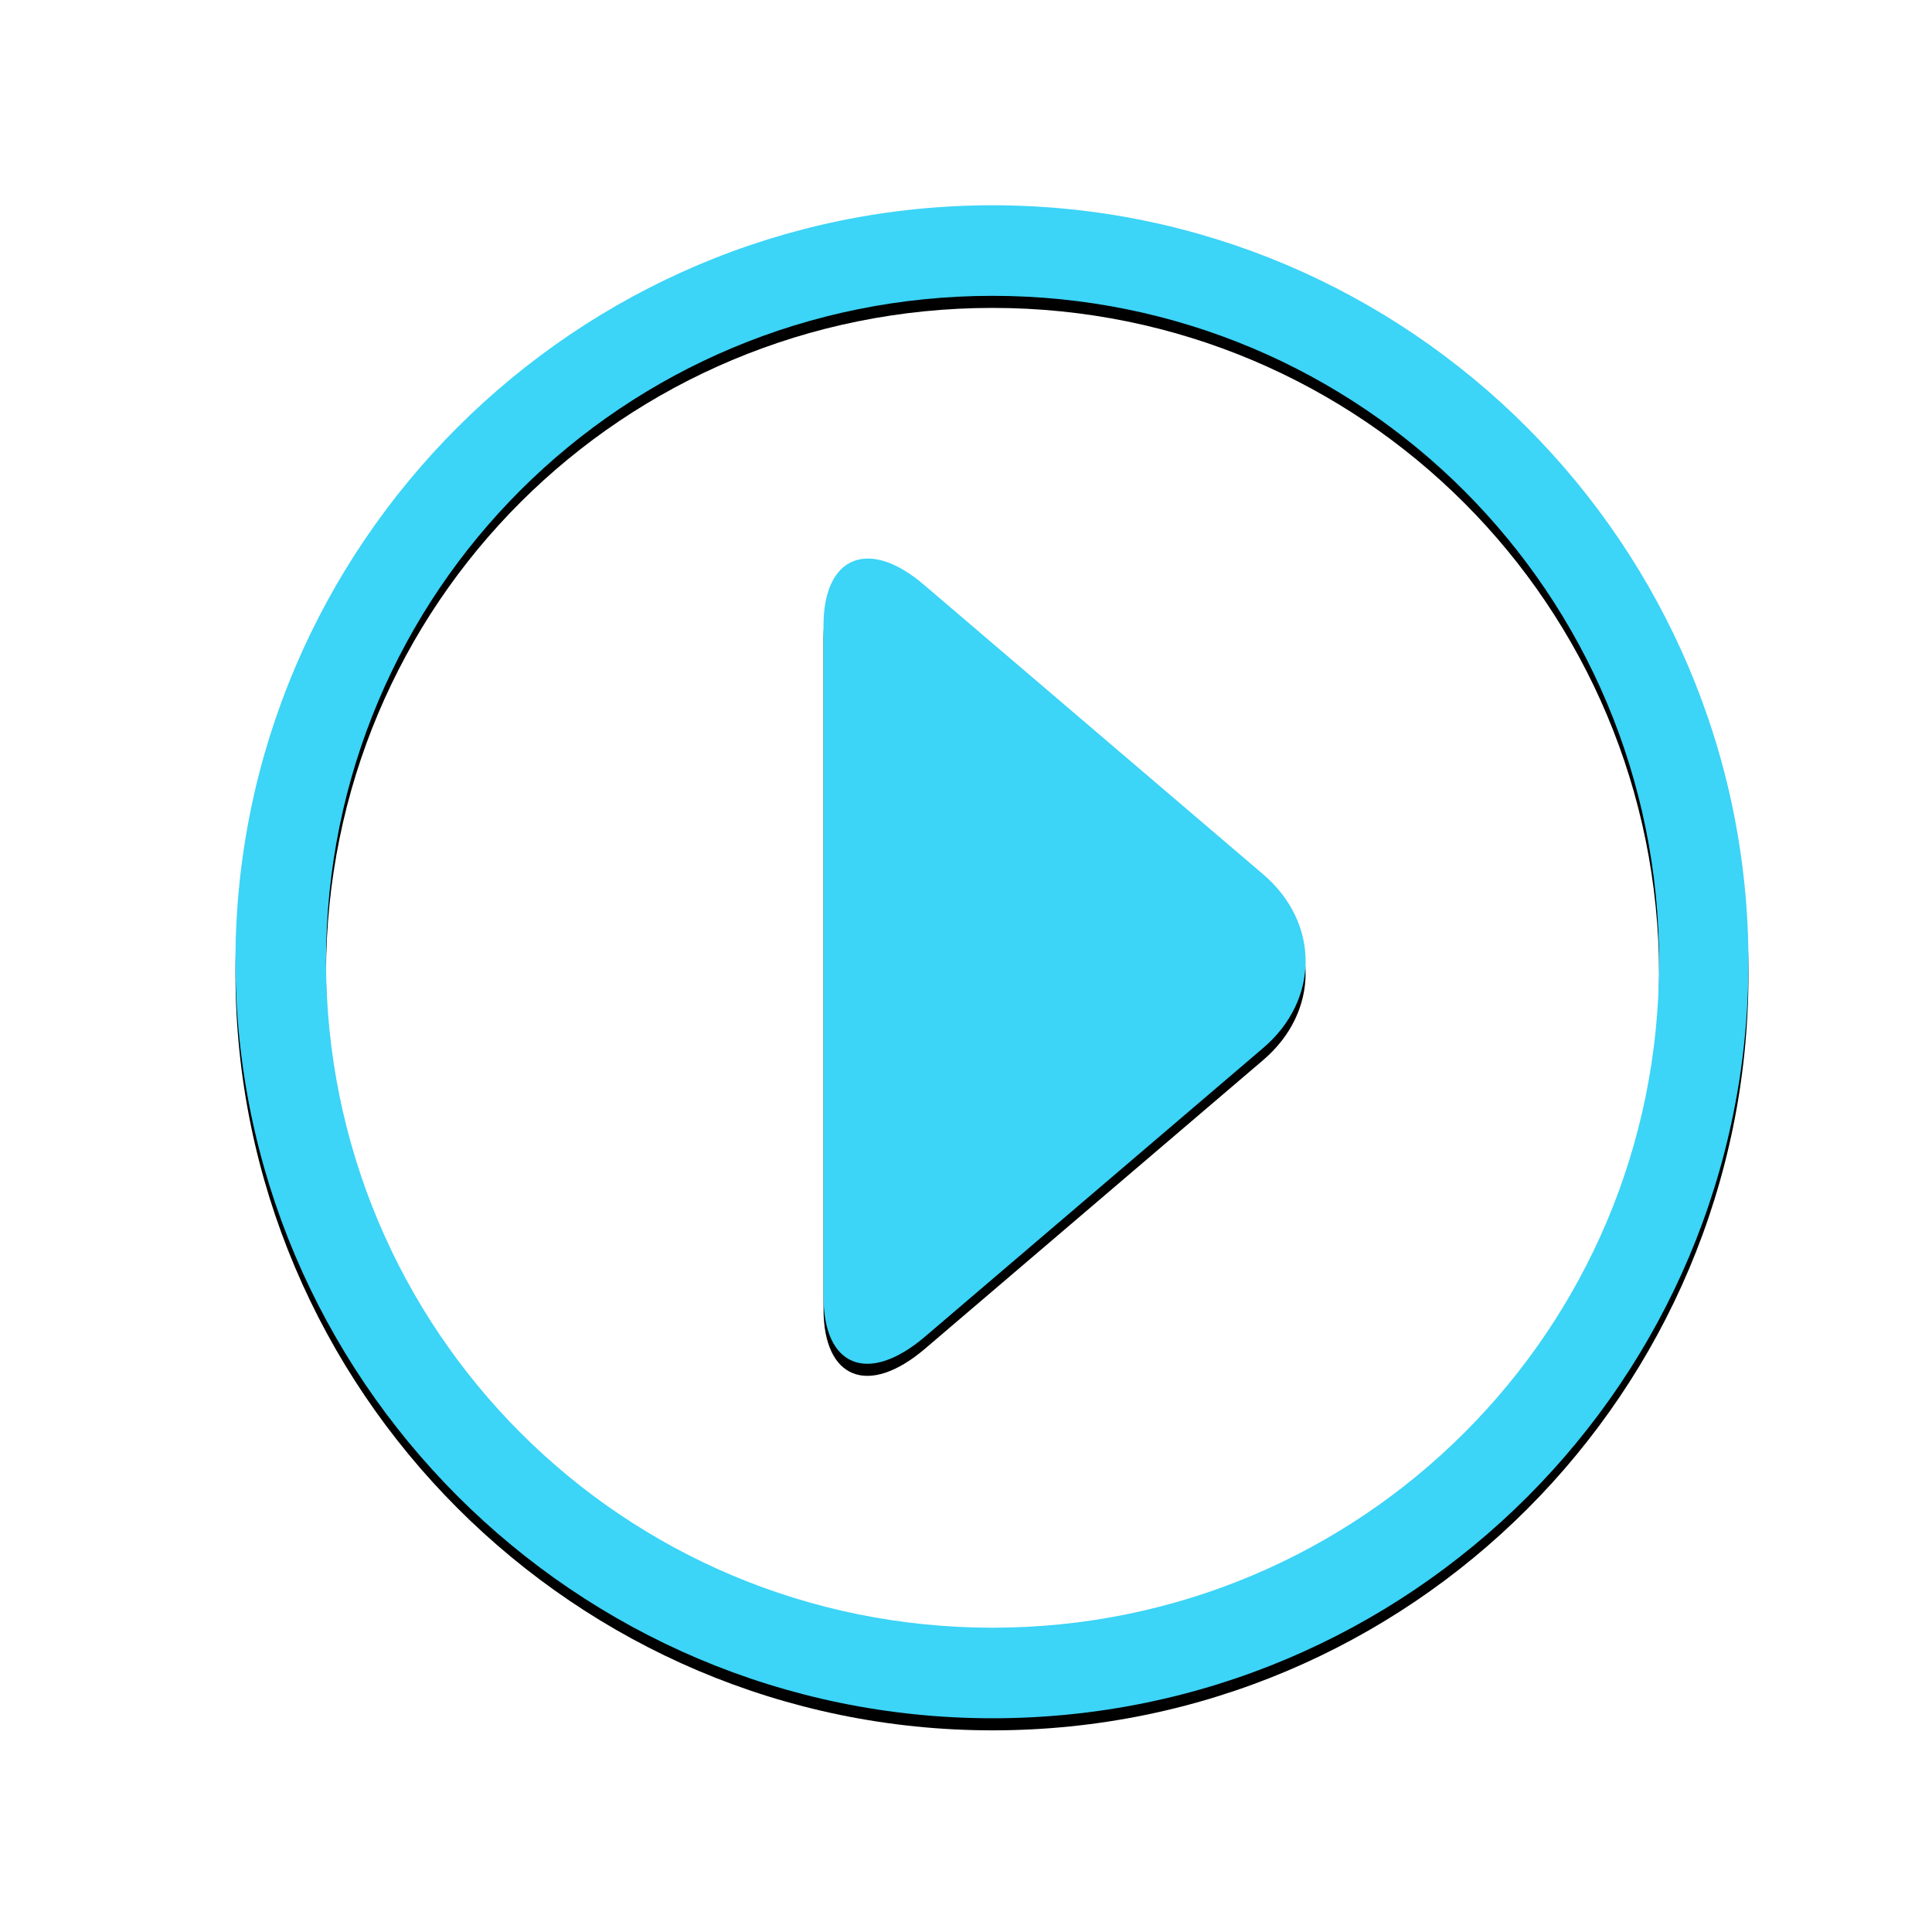 <?xml version="1.0" encoding="UTF-8" standalone="no"?>
<svg width="160px" height="160px" viewBox="0 0 160 160" version="1.1" xmlns="http://www.w3.org/2000/svg" xmlns:xlink="http://www.w3.org/1999/xlink">
    <!-- Generator: Sketch 41 (35326) - http://www.bohemiancoding.com/sketch -->
    <title>iPad Portrait</title>
    <desc>Created with Sketch.</desc>
    <defs>
        <path d="M82.2,142.3 C116.8,142.3 144.8,114.3 144.8,79.7 C144.8,45.1 116.7,17 82.2,17 C47.7,17 19.5,45.1 19.5,79.6 C19.5,114.1 47.6,142.3 82.2,142.3 Z M82.2,134.8 C51.6,134.8 27,110.2 27,79.6 C27,49 51.6,24.5 82.2,24.5 C112.8,24.5 137.4,49.2 137.4,79.7 C137.4,110.2 112.7,134.8 82.2,134.8 Z" id="path-1"></path>
        <filter x="-50%" y="-50%" width="200%" height="200%" filterUnits="objectBoundingBox" id="filter-2">
            <feOffset dx="0" dy="1" in="SourceAlpha" result="shadowOffsetOuter1"></feOffset>
            <feGaussianBlur stdDeviation="5" in="shadowOffsetOuter1" result="shadowBlurOuter1"></feGaussianBlur>
            <feColorMatrix values="0 0 0 0 0.11   0 0 0 0 0.545   0 0 0 0 0.643  0 0 0 0.55 0" type="matrix" in="shadowBlurOuter1"></feColorMatrix>
        </filter>
        <path d="M104.6,72.4 C109.3,76.4 109.3,82.8 104.6,86.8 L76.6,110.7 C71.9,114.7 68.2,113.2 68.2,107.4 L68.2,51.8 C68.2,46 72,44.5 76.6,48.5 L104.6,72.4 Z" id="path-3"></path>
        <filter x="-50%" y="-50%" width="200%" height="200%" filterUnits="objectBoundingBox" id="filter-4">
            <feOffset dx="0" dy="1" in="SourceAlpha" result="shadowOffsetOuter1"></feOffset>
            <feGaussianBlur stdDeviation="5" in="shadowOffsetOuter1" result="shadowBlurOuter1"></feGaussianBlur>
            <feColorMatrix values="0 0 0 0 0.11   0 0 0 0 0.545   0 0 0 0 0.643  0 0 0 0.55 0" type="matrix" in="shadowBlurOuter1"></feColorMatrix>
        </filter>
    </defs>
    <g id="Page-1" stroke="none" stroke-width="1" fill="none" fill-rule="evenodd">
        <g id="iPad-Portrait">
            <g id="Shape">
                <use fill="black" fill-opacity="1" filter="url(#filter-2)" xlink:href="#path-1"></use>
                <use fill="#3CD4F7" fill-rule="evenodd" xlink:href="#path-1"></use>
            </g>
            <g id="Shape">
                <use fill="black" fill-opacity="1" filter="url(#filter-4)" xlink:href="#path-3"></use>
                <use fill="#3CD4F7" fill-rule="evenodd" xlink:href="#path-3"></use>
            </g>
        </g>
    </g>
</svg>